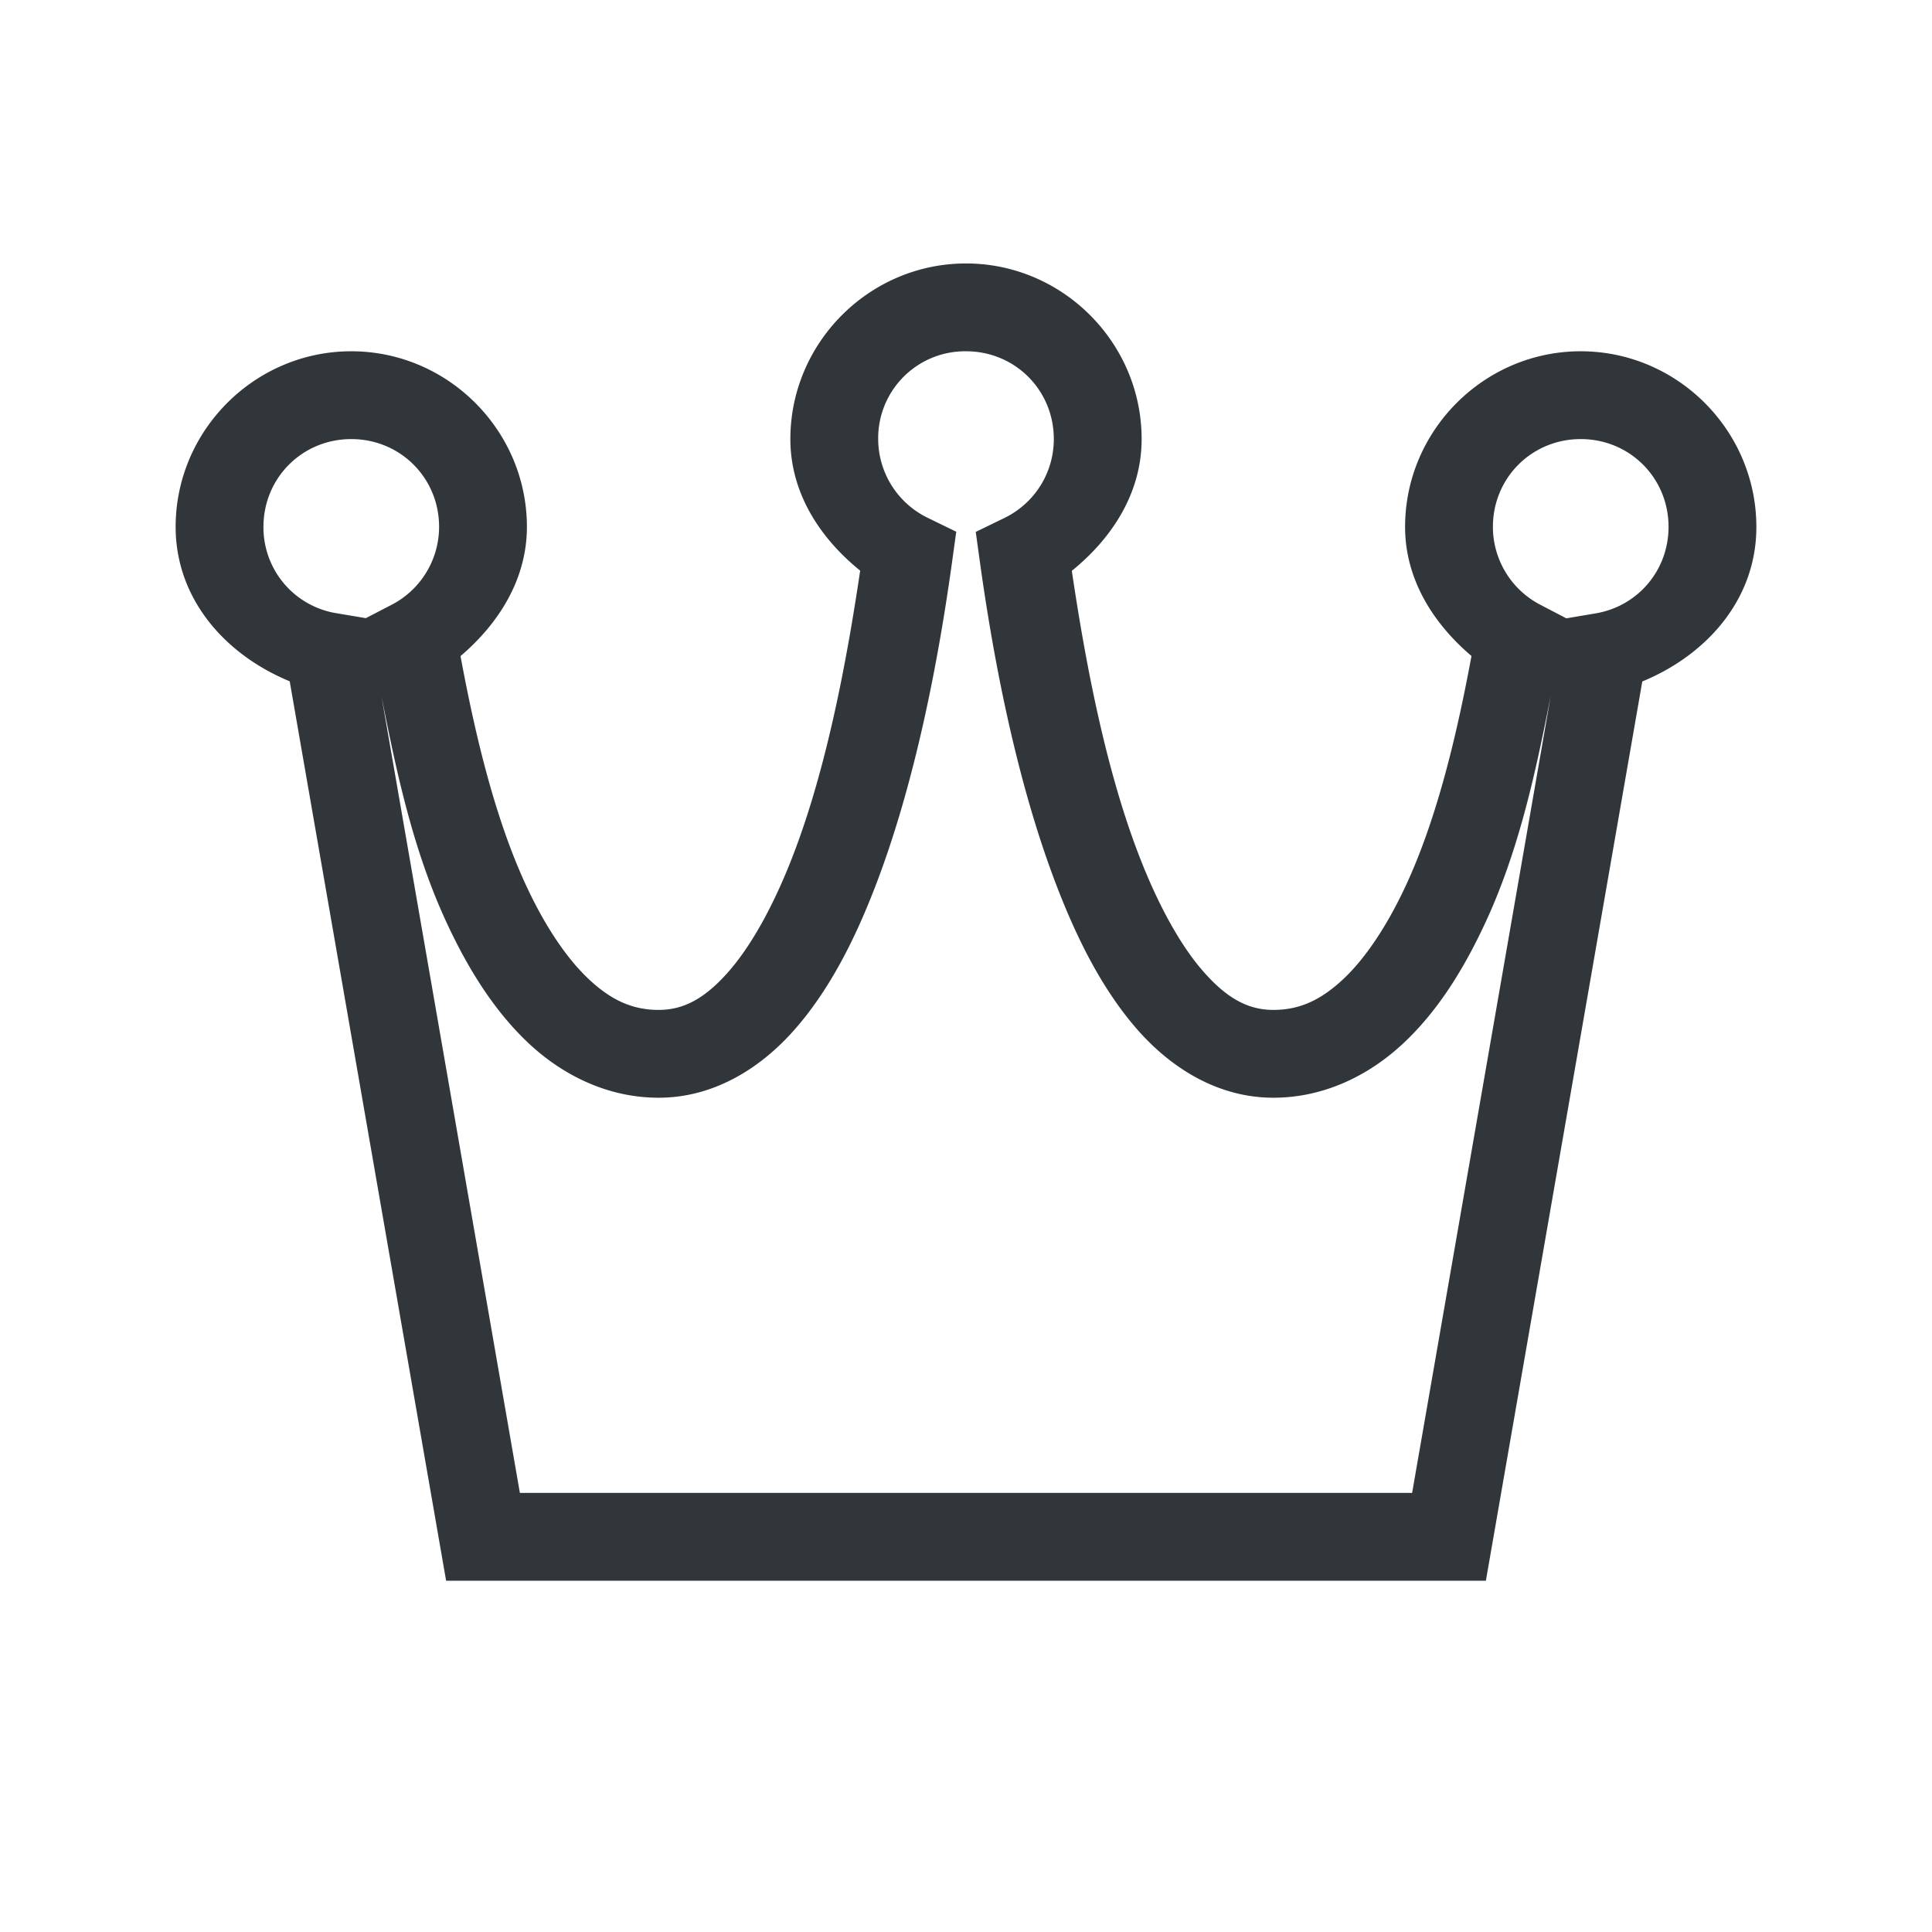 <svg xmlns="http://www.w3.org/2000/svg" width="22" height="22"><path d="M0 170h22v22H0z" style="fill:none;fill-opacity:1;stroke:none" transform="translate(0 -170)"/><path d="M11 173c-1.099 0-2 .901-2 2v.002c.001.609.333 1.122.795 1.496-.145.976-.373 2.233-.77 3.256-.211.546-.467 1.014-.734 1.316s-.507.43-.791.43c-.298 0-.54-.111-.793-.348-.253-.236-.495-.6-.701-1.037-.38-.804-.608-1.815-.762-2.644.44-.375.756-.88.756-1.471 0-1.099-.901-2-2-2s-2 .901-2 2c.001.821.564 1.455 1.299 1.758L5.08 188h11.84l1.781-10.24c.736-.303 1.3-.938 1.299-1.76 0-1.099-.901-2-2-2s-2 .901-2 2c0 .592.316 1.096.756 1.47-.154.83-.382 1.841-.762 2.645-.206.436-.448.801-.701 1.037-.254.237-.495.348-.793.348-.284 0-.524-.128-.791-.43-.267-.301-.523-.77-.734-1.316-.397-1.022-.625-2.278-.77-3.254.462-.374.795-.89.795-1.5 0-1.099-.901-2-2-2m0 1c.558 0 1 .442 1 1 0 .384-.218.73-.562.898l-.327.159.05.361c.144 1.034.406 2.47.882 3.697.238.614.527 1.178.918 1.62.39.44.92.765 1.539.765.575 0 1.085-.252 1.475-.615s.683-.834.923-1.344c.404-.855.596-1.788.76-2.615L16.08 187H5.92l-1.576-9.072c.164.827.355 1.76.758 2.613.24.51.534.98.923 1.344.39.363.9.615 1.475.615.619 0 1.15-.326 1.541-.768.39-.44.68-1.003.918-1.617.476-1.227.736-2.665.88-3.699l.05-.361-.326-.159A1 1 0 0 1 10 175v-.002a.99.99 0 0 1 1-.998m-7 1c.558 0 1 .442 1 1a1 1 0 0 1-.541.887l-.293.152-.328-.055A.99.99 0 0 1 3 176c0-.558.442-1 1-1m14 0c.558 0 1 .442 1 1 0 .493-.35.907-.838.986l-.326.055-.295-.154A1 1 0 0 1 17 176c0-.558.442-1 1-1" style="color:#31363b;fill:currentColor;fill-opacity:1;stroke:none" transform="translate(0 -170)"/></svg>